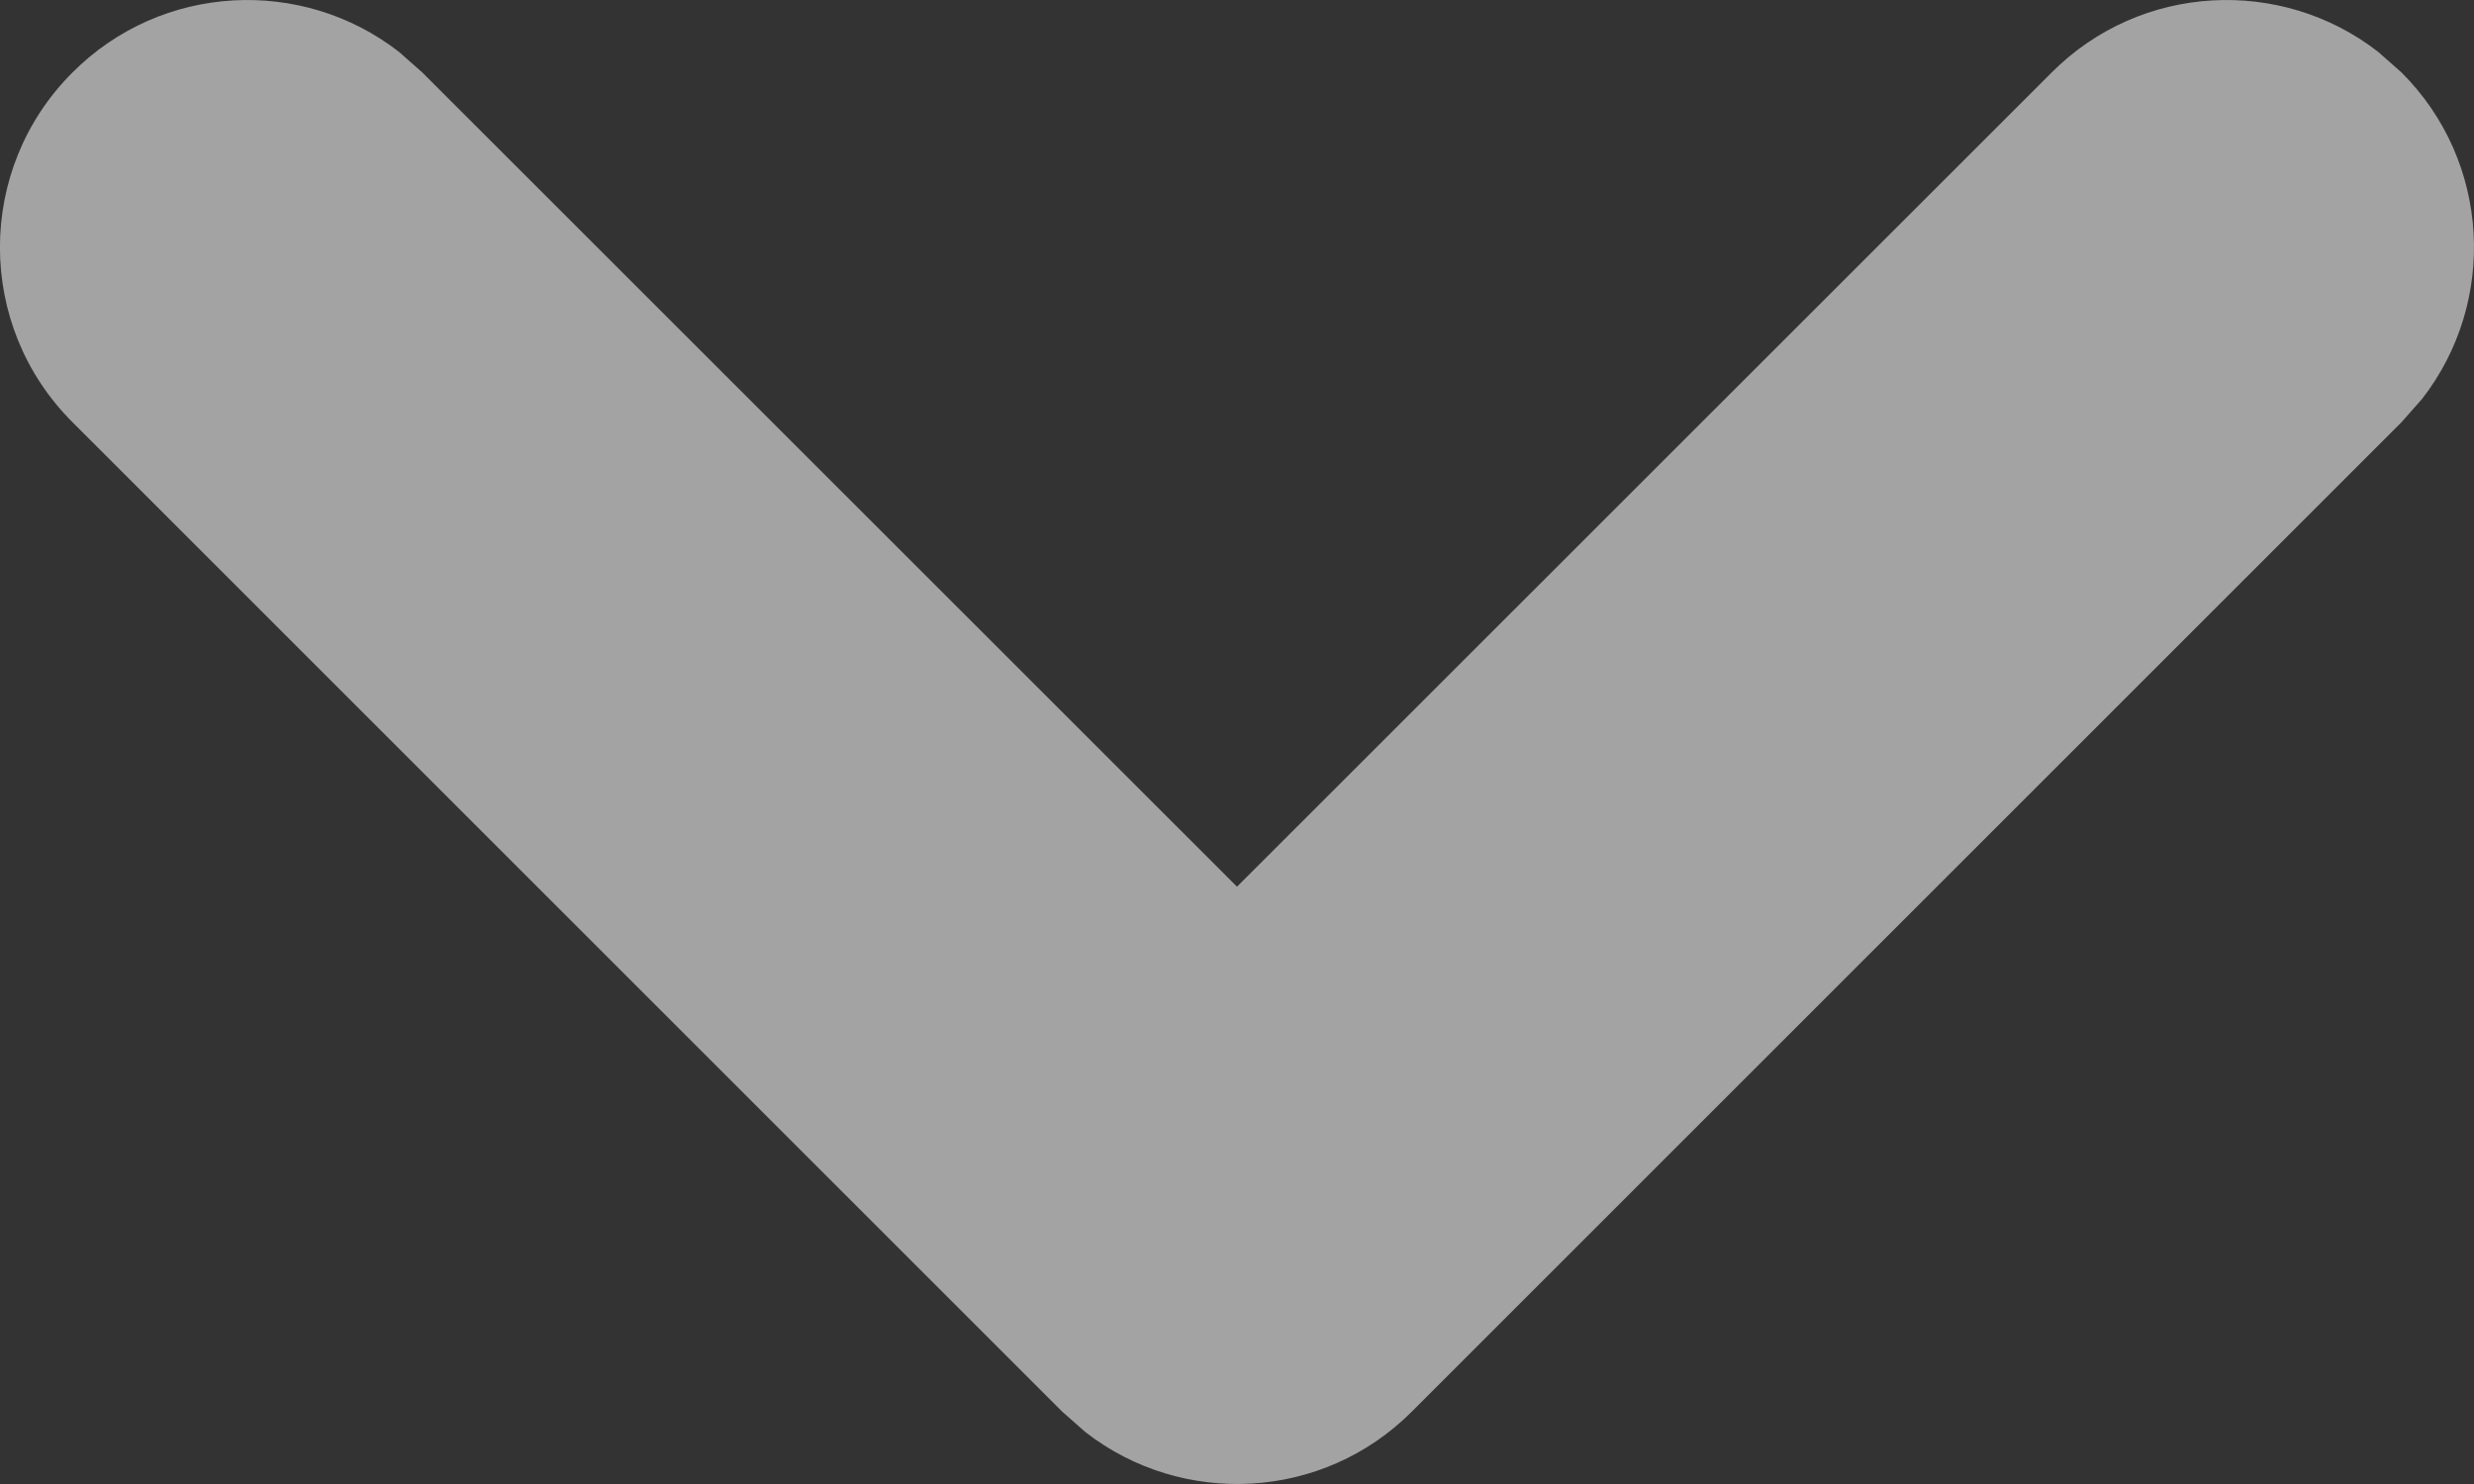 <svg xmlns="http://www.w3.org/2000/svg" xmlns:xlink="http://www.w3.org/1999/xlink" fill="none" version="1.1" width="10" height="6" viewBox="0 0 10 6"><rect x="0" y="0" width="10" height="6" fill="#333333" stroke="none"/><g transform="matrix(0,1,-1,0,10,-10)"><path d="M10.293,0.293C10.653,-0.068,11.221,-0.095,11.613,0.21C11.613,0.21,11.707,0.293,11.707,0.293C11.707,0.293,15.707,4.293,15.707,4.293C16.068,4.653,16.095,5.221,15.79,5.613C15.79,5.613,15.707,5.707,15.707,5.707C15.707,5.707,11.707,9.707,11.707,9.707C11.317,10.098,10.683,10.098,10.293,9.707C9.932,9.347,9.905,8.779,10.21,8.387C10.21,8.387,10.293,8.293,10.293,8.293C10.293,8.293,13.585,5,13.585,5C13.585,5,10.293,1.707,10.293,1.707C9.932,1.347,9.905,0.779,10.21,0.387C10.21,0.387,10.293,0.293,10.293,0.293C10.293,0.293,10.293,0.293,10.293,0.293Z" fill="#FFFFFF" fill-opacity="0.55"/></g></svg>